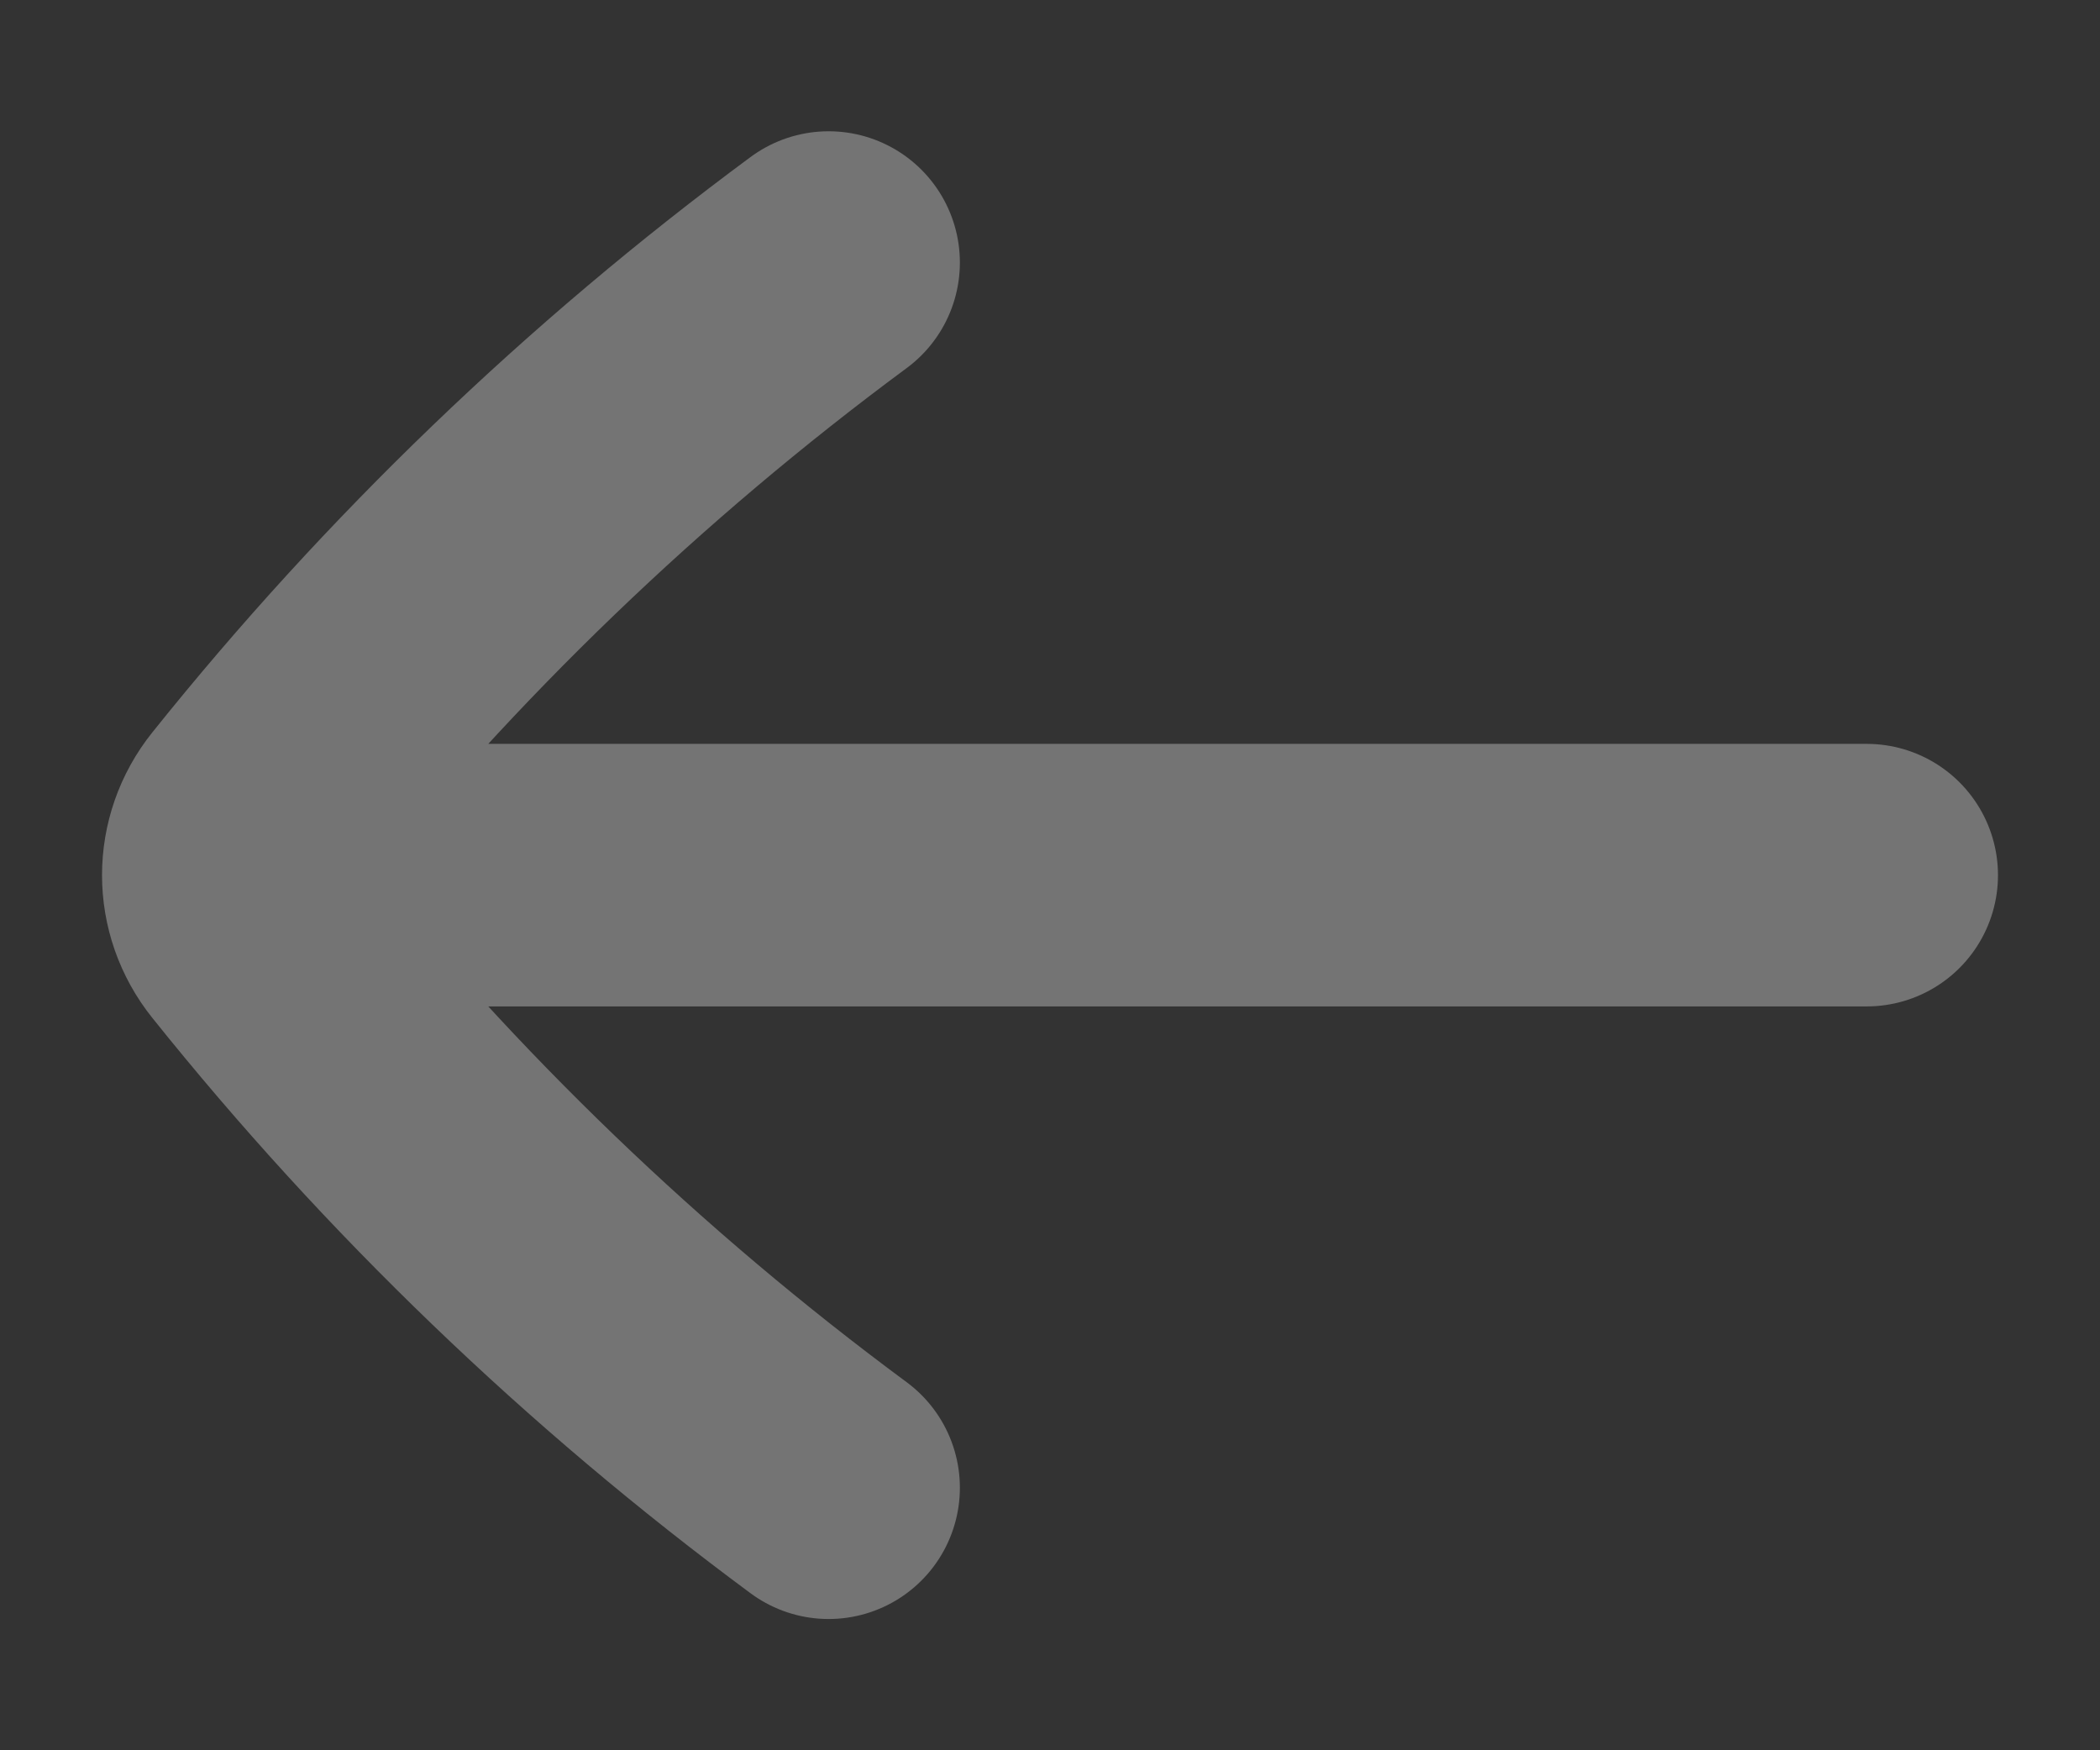 <svg width="12" height="10" viewBox="0 0 12 10" fill="none" xmlns="http://www.w3.org/2000/svg">
<rect x="0" y="0" width="12" height="10" fill="#333333" stroke="none"/>
<path d="M4.735 1.5C3.508 2.407 2.406 3.467 1.456 4.653C1.374 4.755 1.333 4.878 1.333 5M4.735 8.5C3.508 7.593 2.406 6.533 1.456 5.347C1.374 5.245 1.333 5.122 1.333 5M1.333 5H10.667" stroke="white" stroke-opacity="0.32" stroke-width="1.5" stroke-linecap="round" stroke-linejoin="round"/>
</svg>
